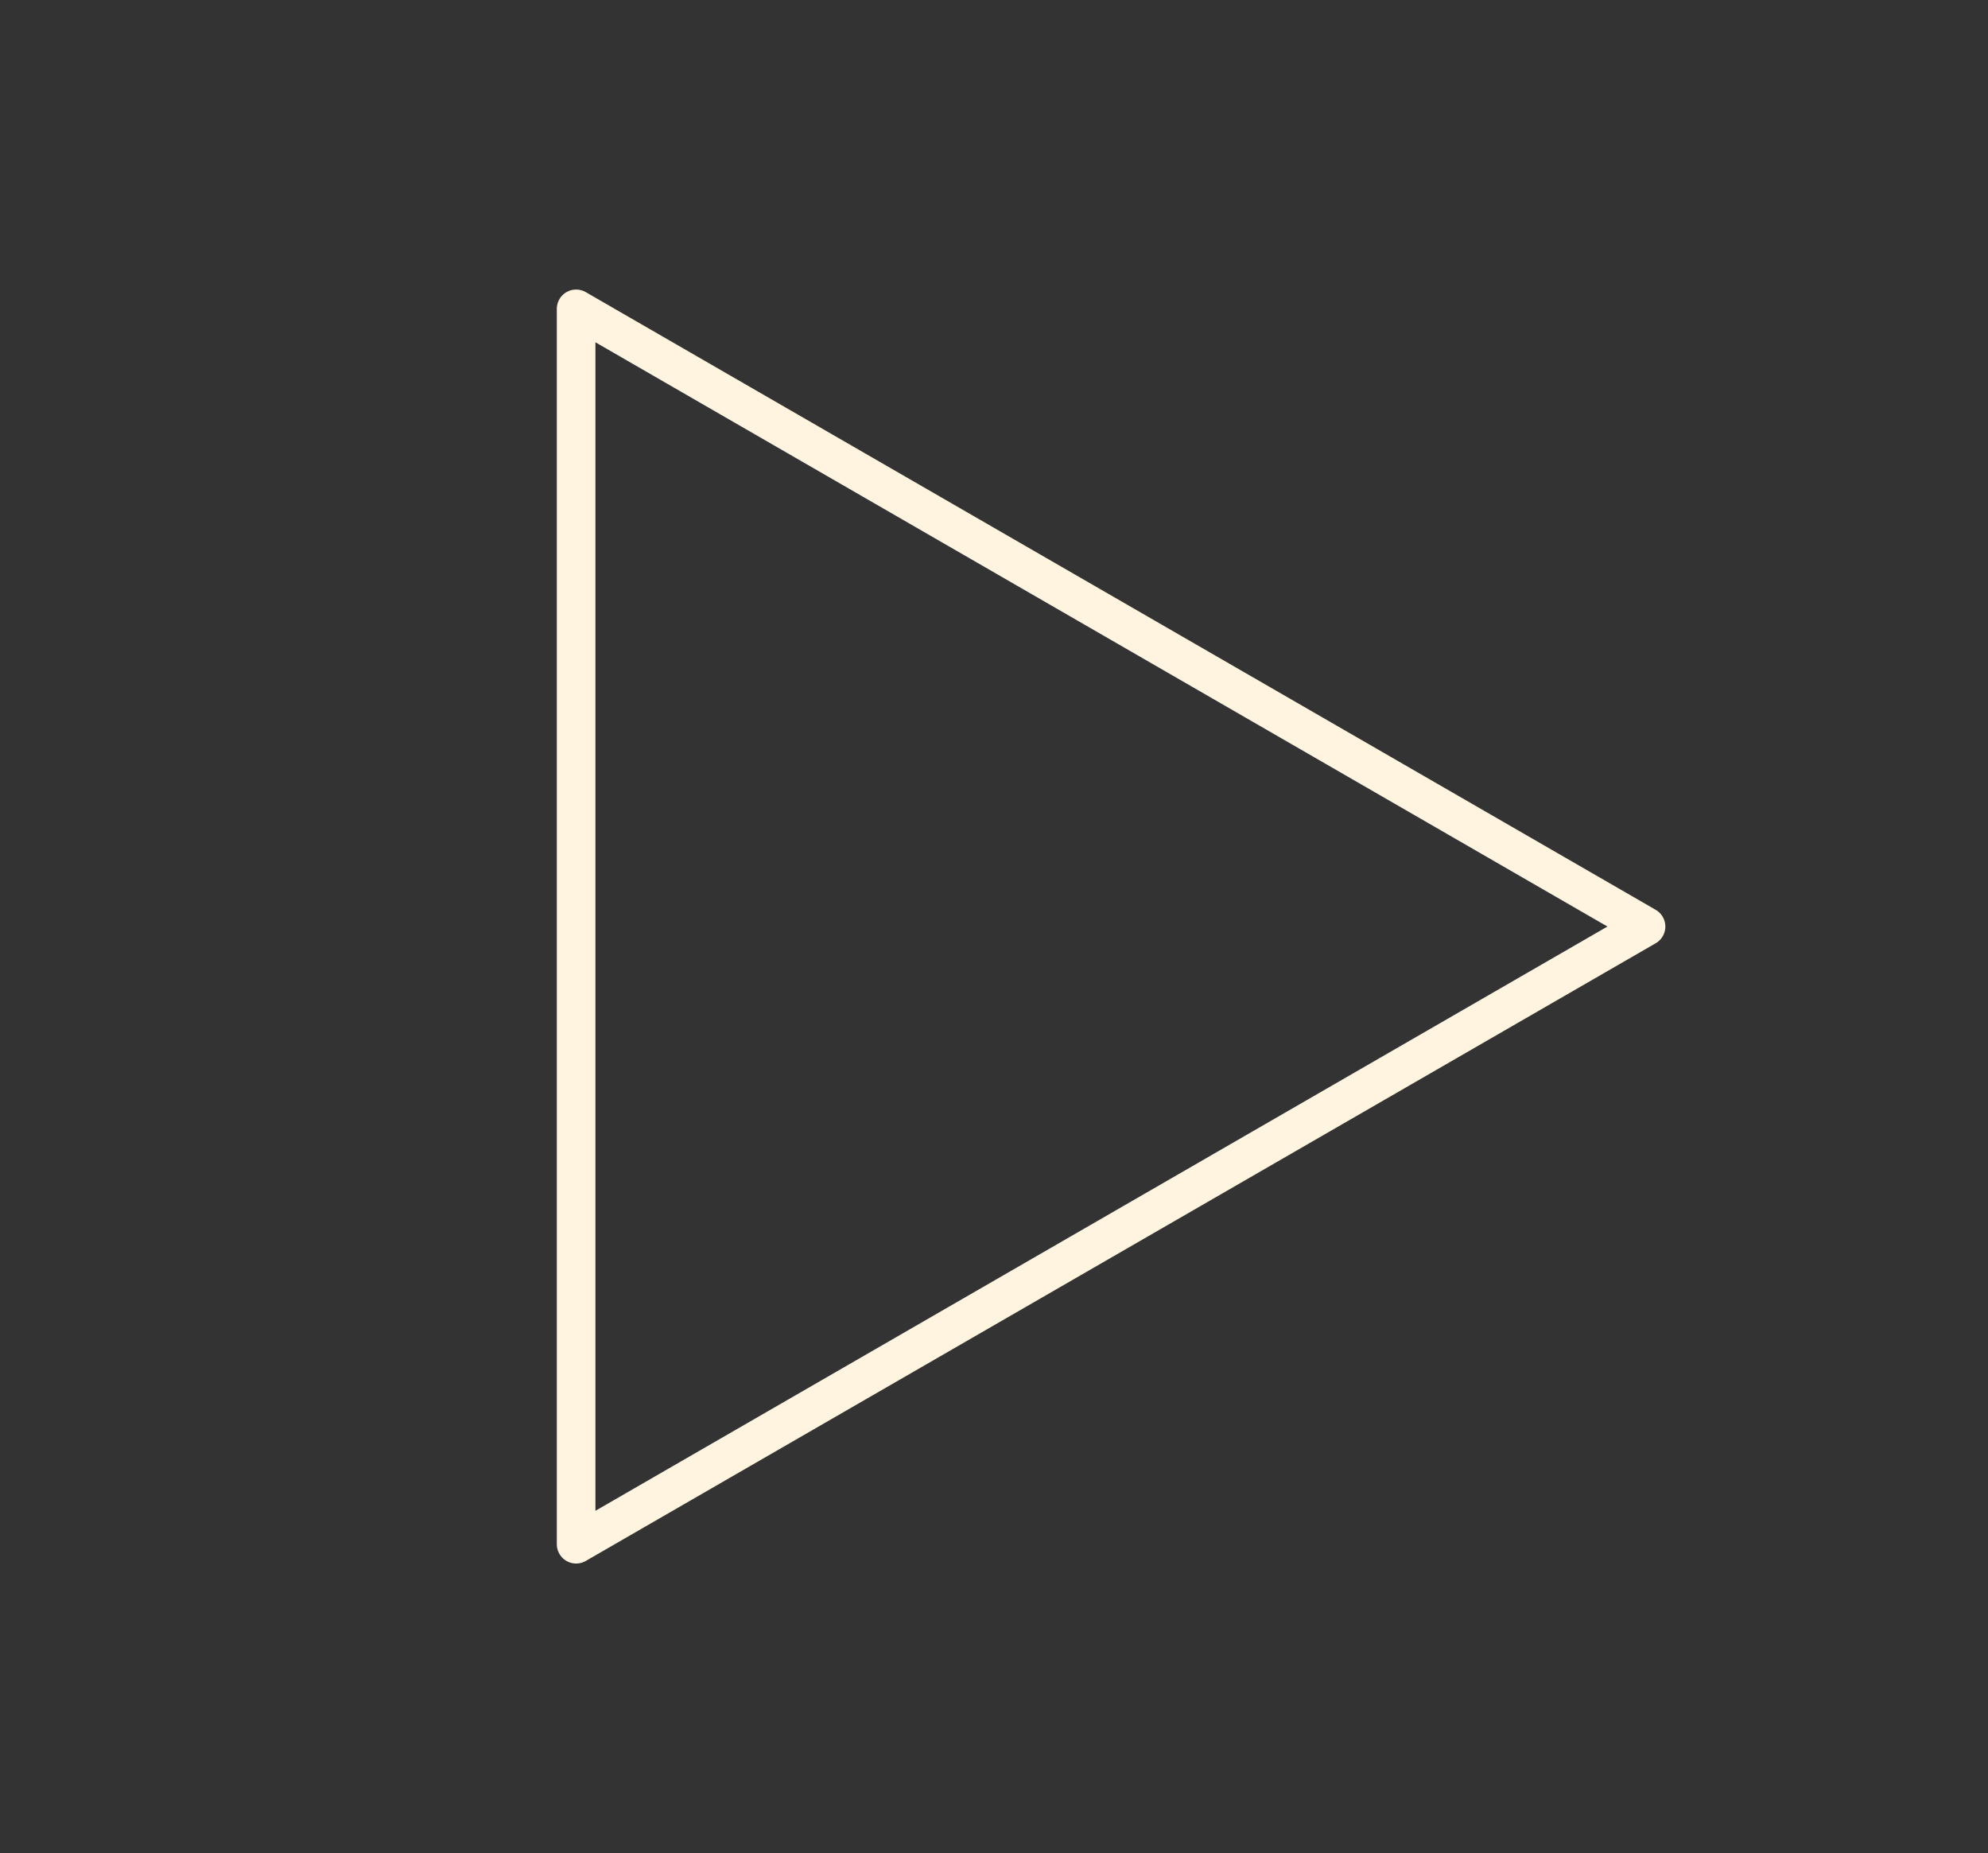 <svg width="103" height="96" viewBox="0 0 103 96" fill="none" xmlns="http://www.w3.org/2000/svg">
<rect x="0" y="0" width="103" height="96" fill="#333333" stroke="none"/>
<g clip-path="url(#clip0_40_173)">
<path d="M29.849 16V80L85.283 48L29.849 16Z" stroke="#FFF4E0" stroke-width="2" stroke-linecap="round" stroke-linejoin="round"/>
</g>
<defs>
<clipPath id="clip0_40_173">
<rect width="102.34" height="96" fill="white"/>
</clipPath>
</defs>
</svg>
